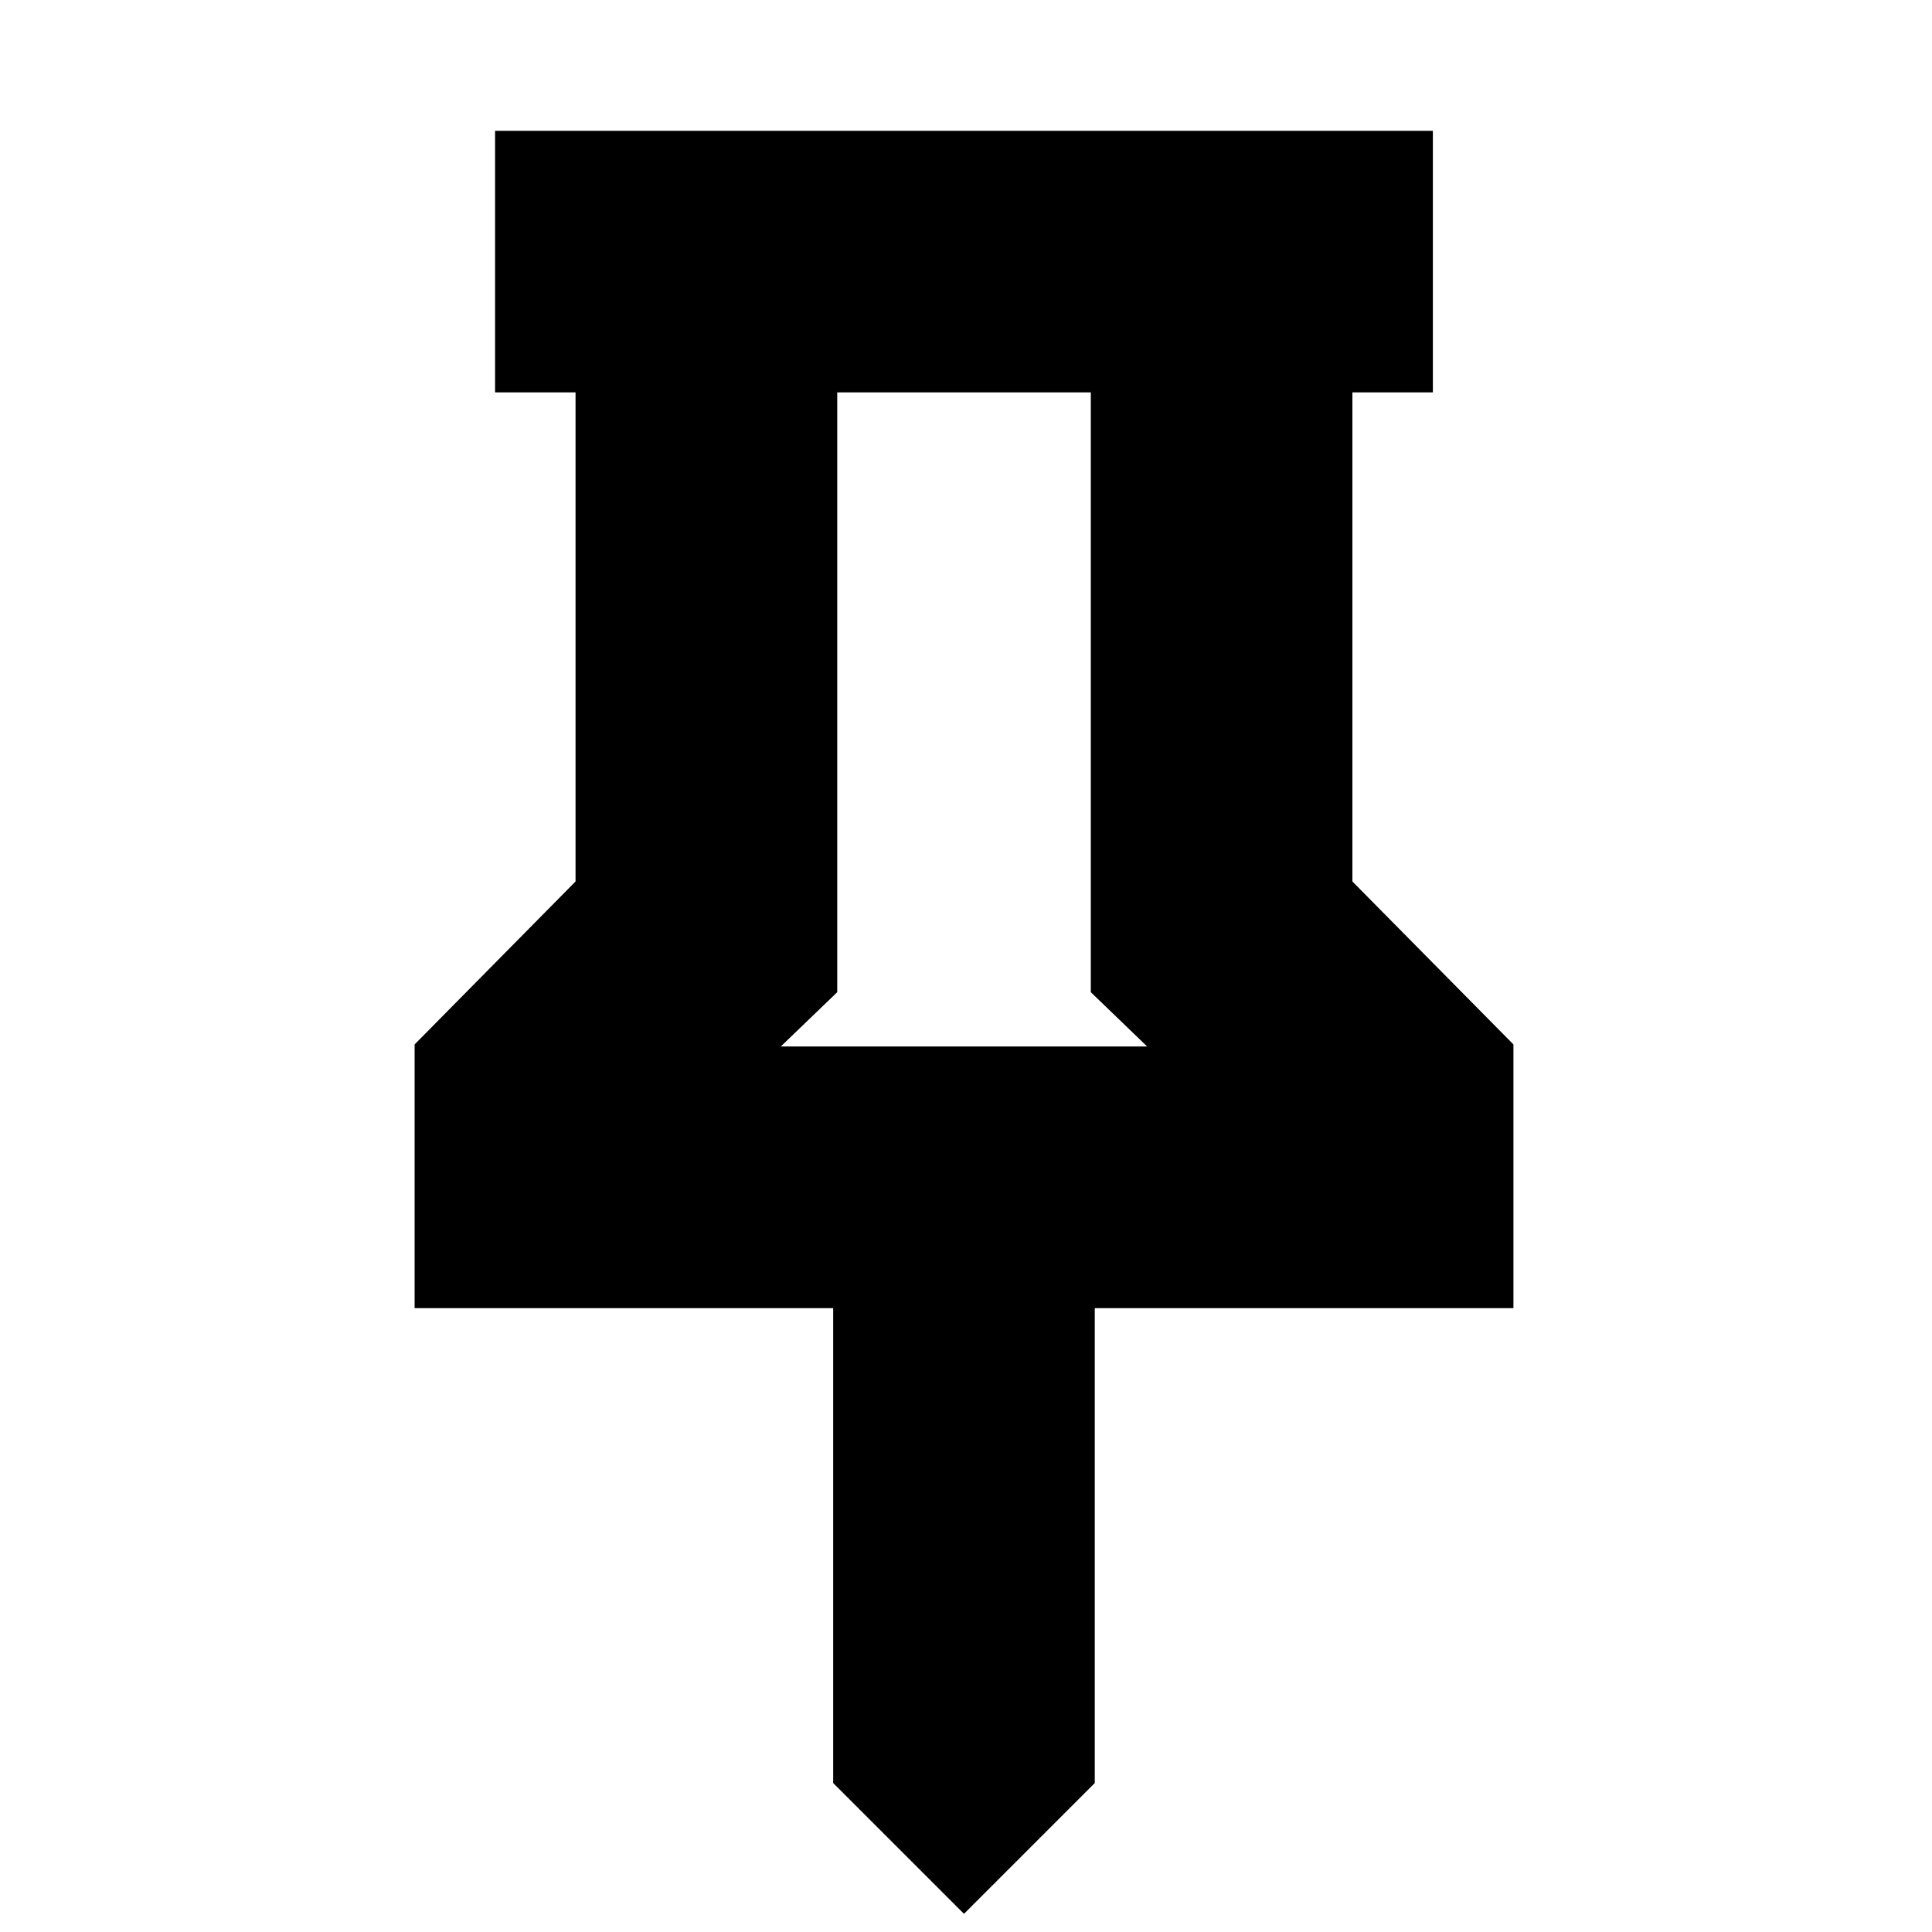 <svg xmlns="http://www.w3.org/2000/svg" height="20" width="20"><path d="m14 9.125 1.667 1.687v2.73h-4.334v4.916l-1.354 1.354-1.354-1.354v-4.916H4.292v-2.73l1.666-1.687V4.062h-.833V1.354h9.708v2.708H14Zm-5.917 1.708h3.792l-.583-.562V4.062H8.667v6.209Zm1.896 0Z"/></svg>
